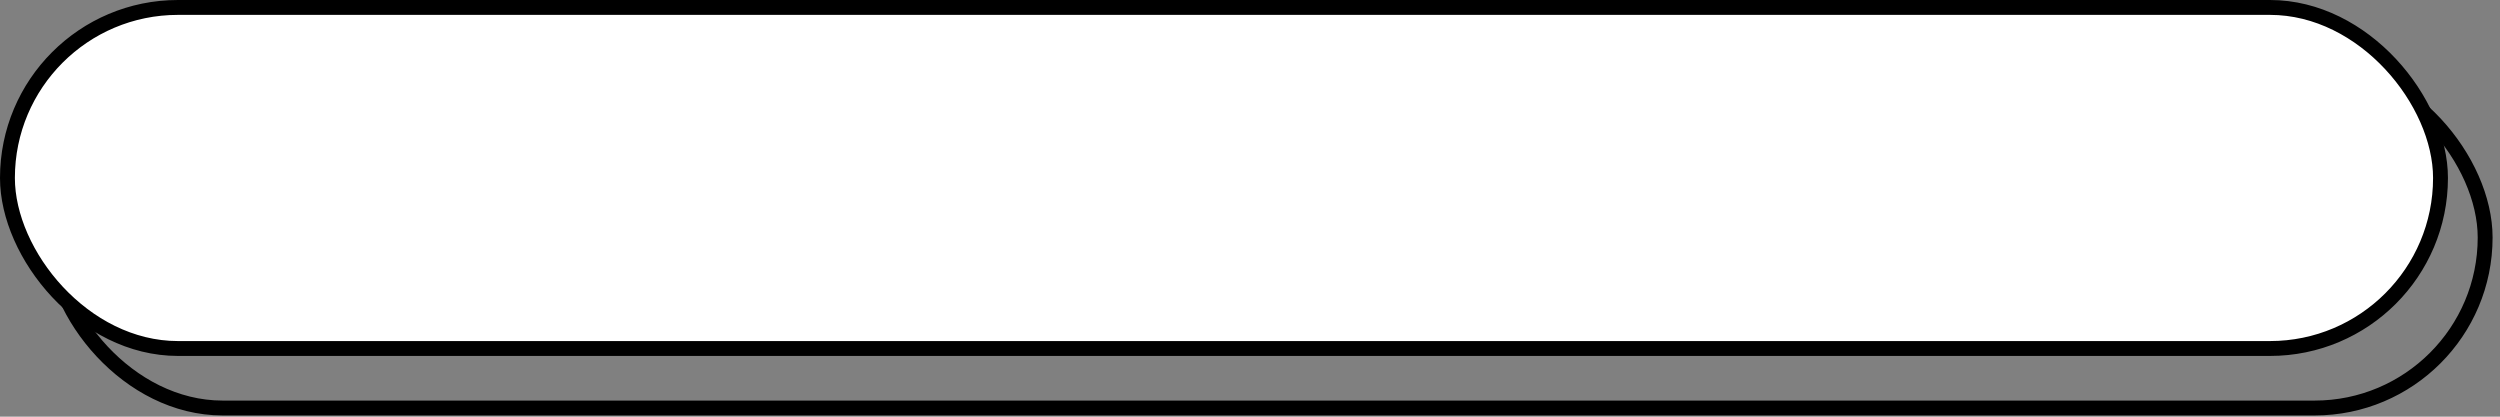 <svg width="336" height="56" viewBox="0 0 336 56" fill="none" xmlns="http://www.w3.org/2000/svg">
<rect x="0" y="0" width="336" height="56" fill="#808080" stroke="none"/>
<rect x="7" y="9" width="327.004" height="45.838" rx="22.919" stroke="black" stroke-width="2"/>
<rect x="1" y="1" width="327.004" height="45.838" rx="22.919" fill="white" stroke="black" stroke-width="2"/>
</svg>
